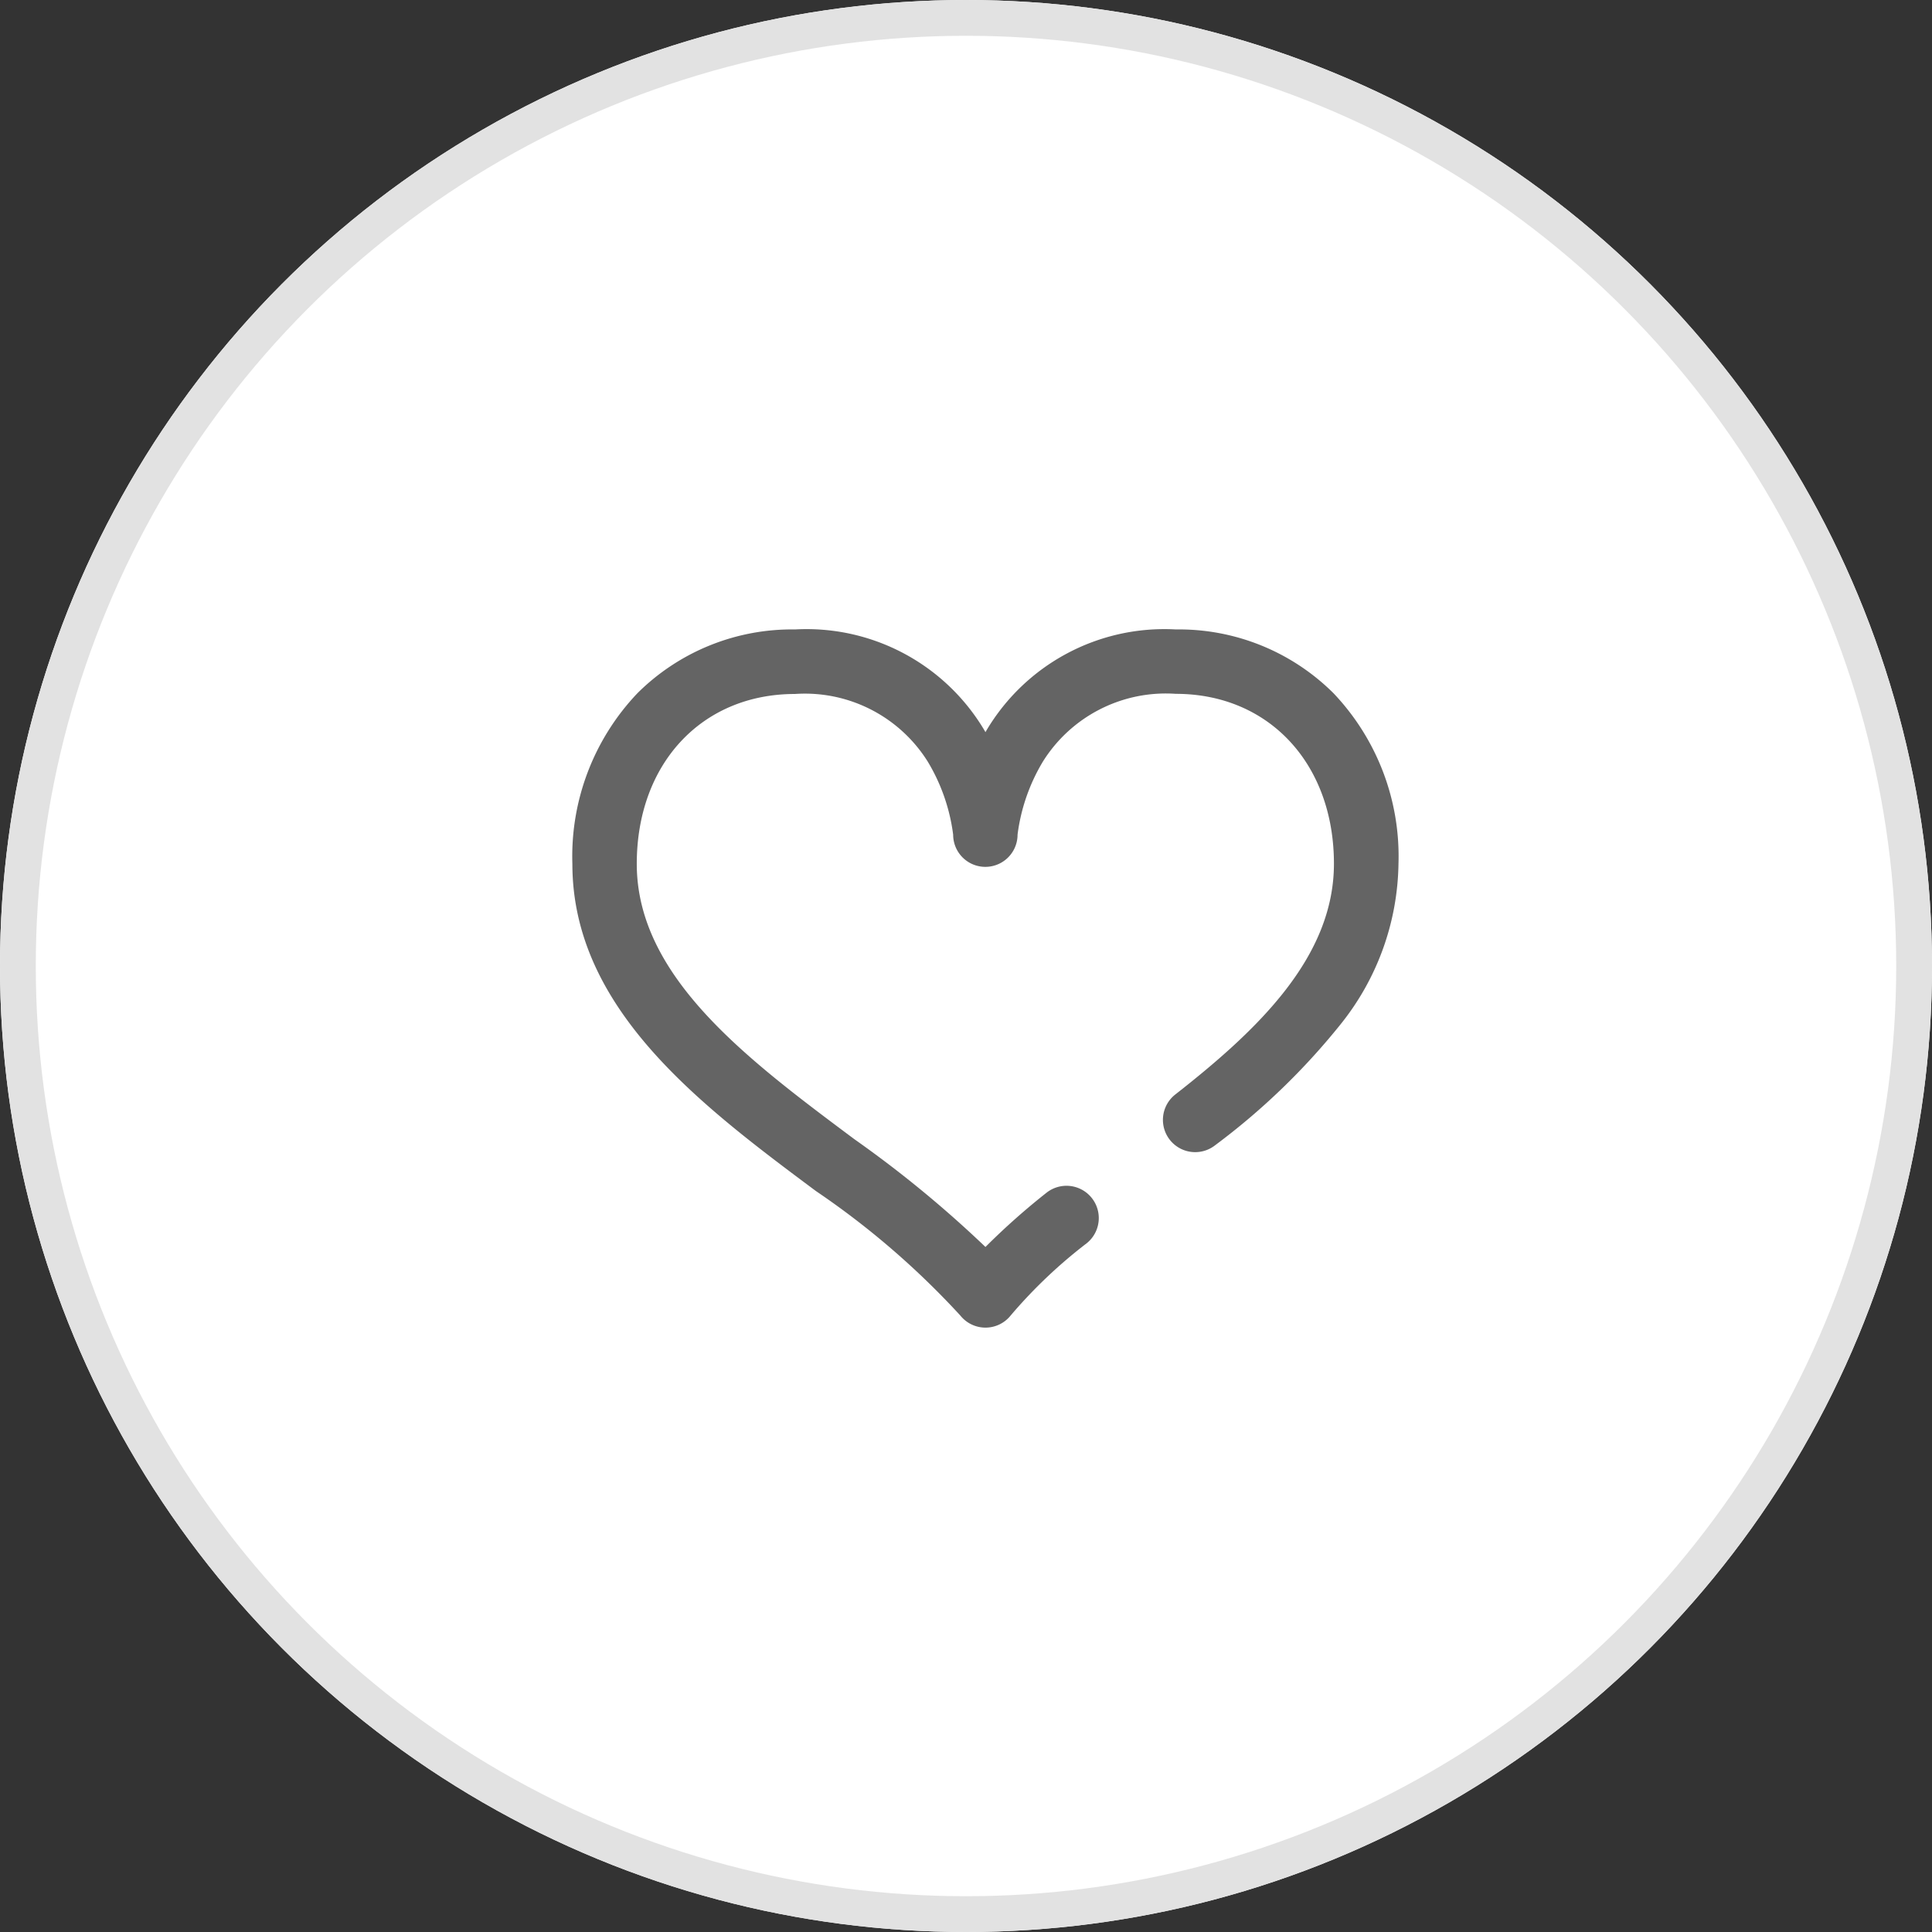 <svg xmlns="http://www.w3.org/2000/svg" width="54" height="54" viewBox="0 0 54 54">
  <rect x="0" y="0" width="54" height="54" fill="#333333" stroke="none"/>
  <g id="Group_175" data-name="Group 175" transform="translate(-0.302 -0.066)">
    <g id="Ellipse_6" data-name="Ellipse 6" transform="translate(0.302 0.066)" fill="#fff" stroke="#e2e2e2" stroke-width="1">
      <circle cx="27" cy="27" r="27" stroke="none"/>
      <circle cx="27" cy="27" r="26.5" fill="none"/>
    </g>
    <g id="heart" transform="translate(16.3 17.659)">
      <g id="Group_160" data-name="Group 160" transform="translate(0 0)">
        <path id="Path_75" data-name="Path 75" d="M21.273,41.454a6.121,6.121,0,0,0-4.405-1.782,5.782,5.782,0,0,0-5.294,2.822l-.028.048-.028-.048a5.782,5.782,0,0,0-5.294-2.822,6.121,6.121,0,0,0-4.405,1.782A6.613,6.613,0,0,0,0,46.224c0,4.068,3.616,6.765,6.807,9.145a22.933,22.933,0,0,1,4.037,3.48.9.9,0,0,0,1.405,0,13.777,13.777,0,0,1,2.127-2.021.9.9,0,0,0-1.13-1.407,19.5,19.5,0,0,0-1.7,1.511,31.859,31.859,0,0,0-3.661-3.01C4.9,51.693,1.8,49.387,1.8,46.224c0-2.8,1.818-4.748,4.42-4.748a4.05,4.05,0,0,1,3.714,1.892,5.247,5.247,0,0,1,.709,2.04.9.9,0,0,0,1.8,0,5.244,5.244,0,0,1,.709-2.044,4.051,4.051,0,0,1,3.714-1.892c2.6,0,4.42,1.952,4.42,4.748,0,2.618-2.131,4.647-4.434,6.45a.9.9,0,0,0,1.112,1.42,19.123,19.123,0,0,0,3.505-3.378,7.326,7.326,0,0,0,1.621-4.493A6.614,6.614,0,0,0,21.273,41.454Z" transform="translate(0 -39.672)" fill="#646464"/>
      </g>
    </g>
  </g>
</svg>
